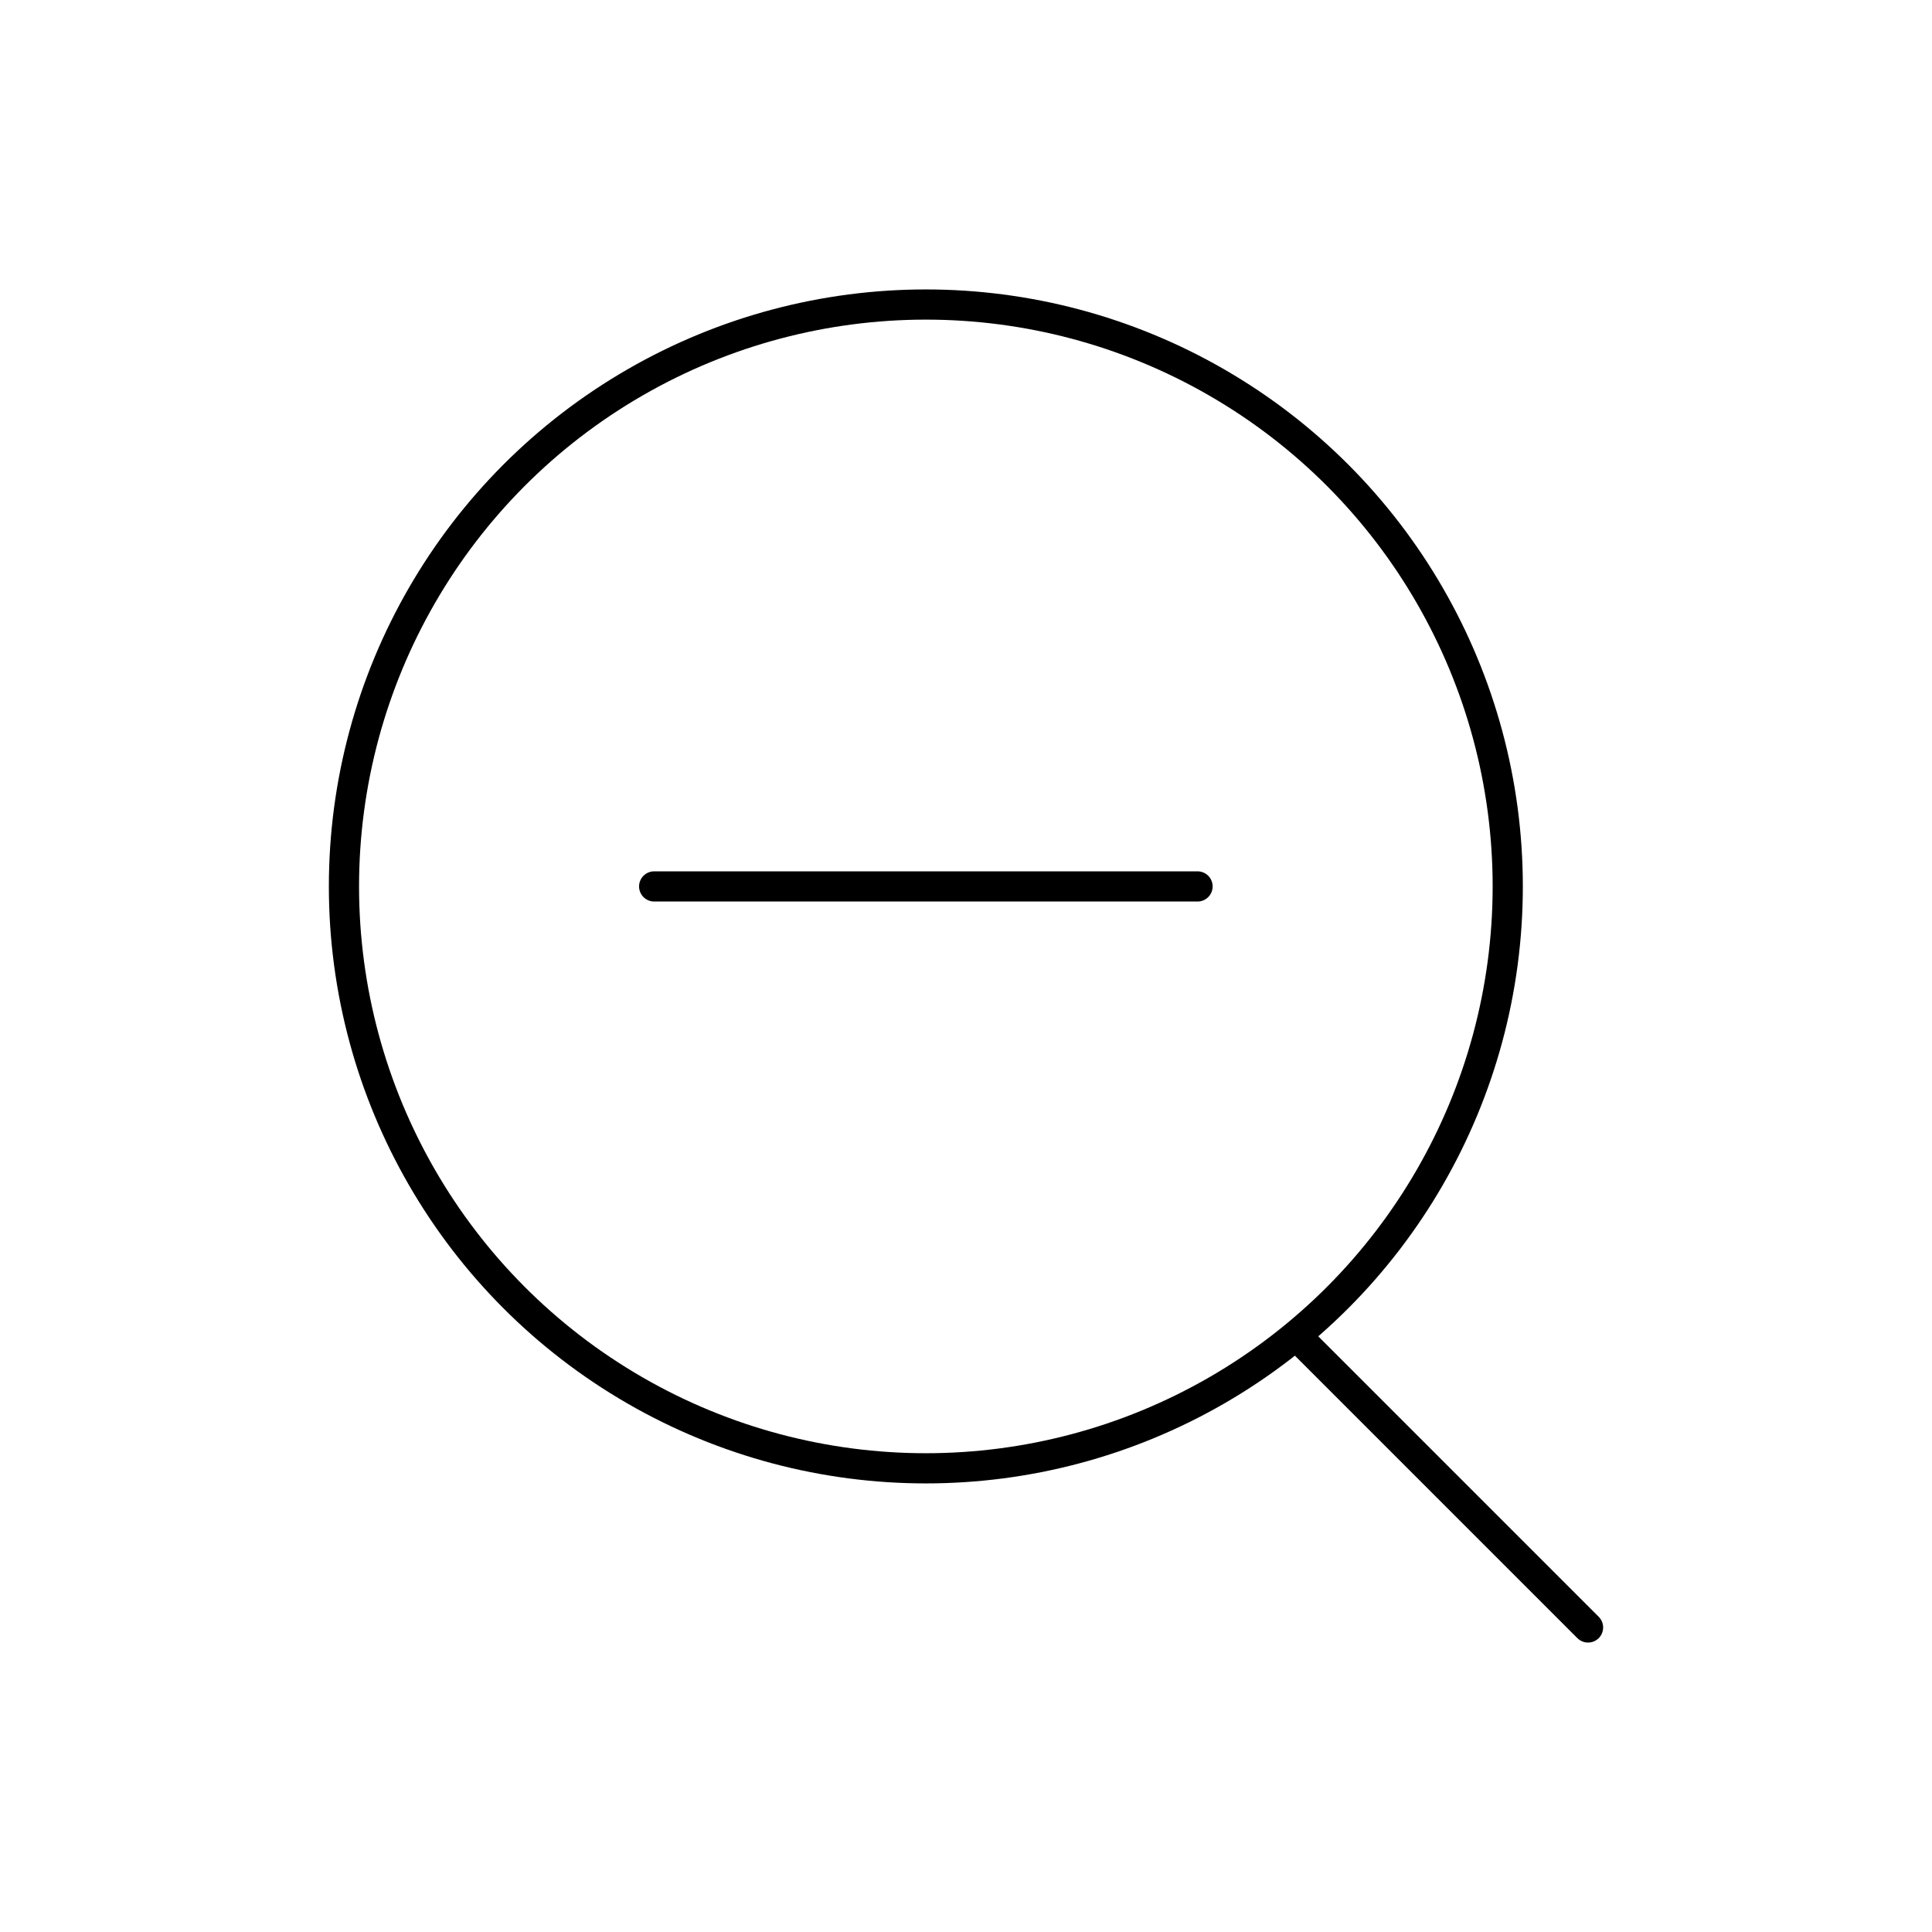 <?xml version="1.0" encoding="utf-8"?>
<!-- Generator: Adobe Illustrator 16.0.0, SVG Export Plug-In . SVG Version: 6.00 Build 0)  -->
<!DOCTYPE svg PUBLIC "-//W3C//DTD SVG 1.1//EN" "http://www.w3.org/Graphics/SVG/1.1/DTD/svg11.dtd">
<svg version="1.1" id="图层_1" xmlns="http://www.w3.org/2000/svg" xmlns:xlink="http://www.w3.org/1999/xlink" x="0px" y="0px"
	 width="32px" height="32px" viewBox="0 0 32 32" enable-background="new 0 0 32 32" xml:space="preserve">
<g>
	
		<circle fill="none" stroke="#000000" stroke-width="0.5" stroke-linecap="round" stroke-miterlimit="10" cx="15.335" cy="14.682" r="9.638"/>
	
		<line fill="none" stroke="#000000" stroke-width="0.5" stroke-linecap="round" stroke-miterlimit="10" x1="21.532" y1="22.185" x2="26.303" y2="26.956"/>
	
		<line fill="none" stroke="#000000" stroke-width="0.5" stroke-linecap="round" stroke-miterlimit="10" x1="10.835" y1="14.682" x2="19.835" y2="14.682"/>
</g>
</svg>
